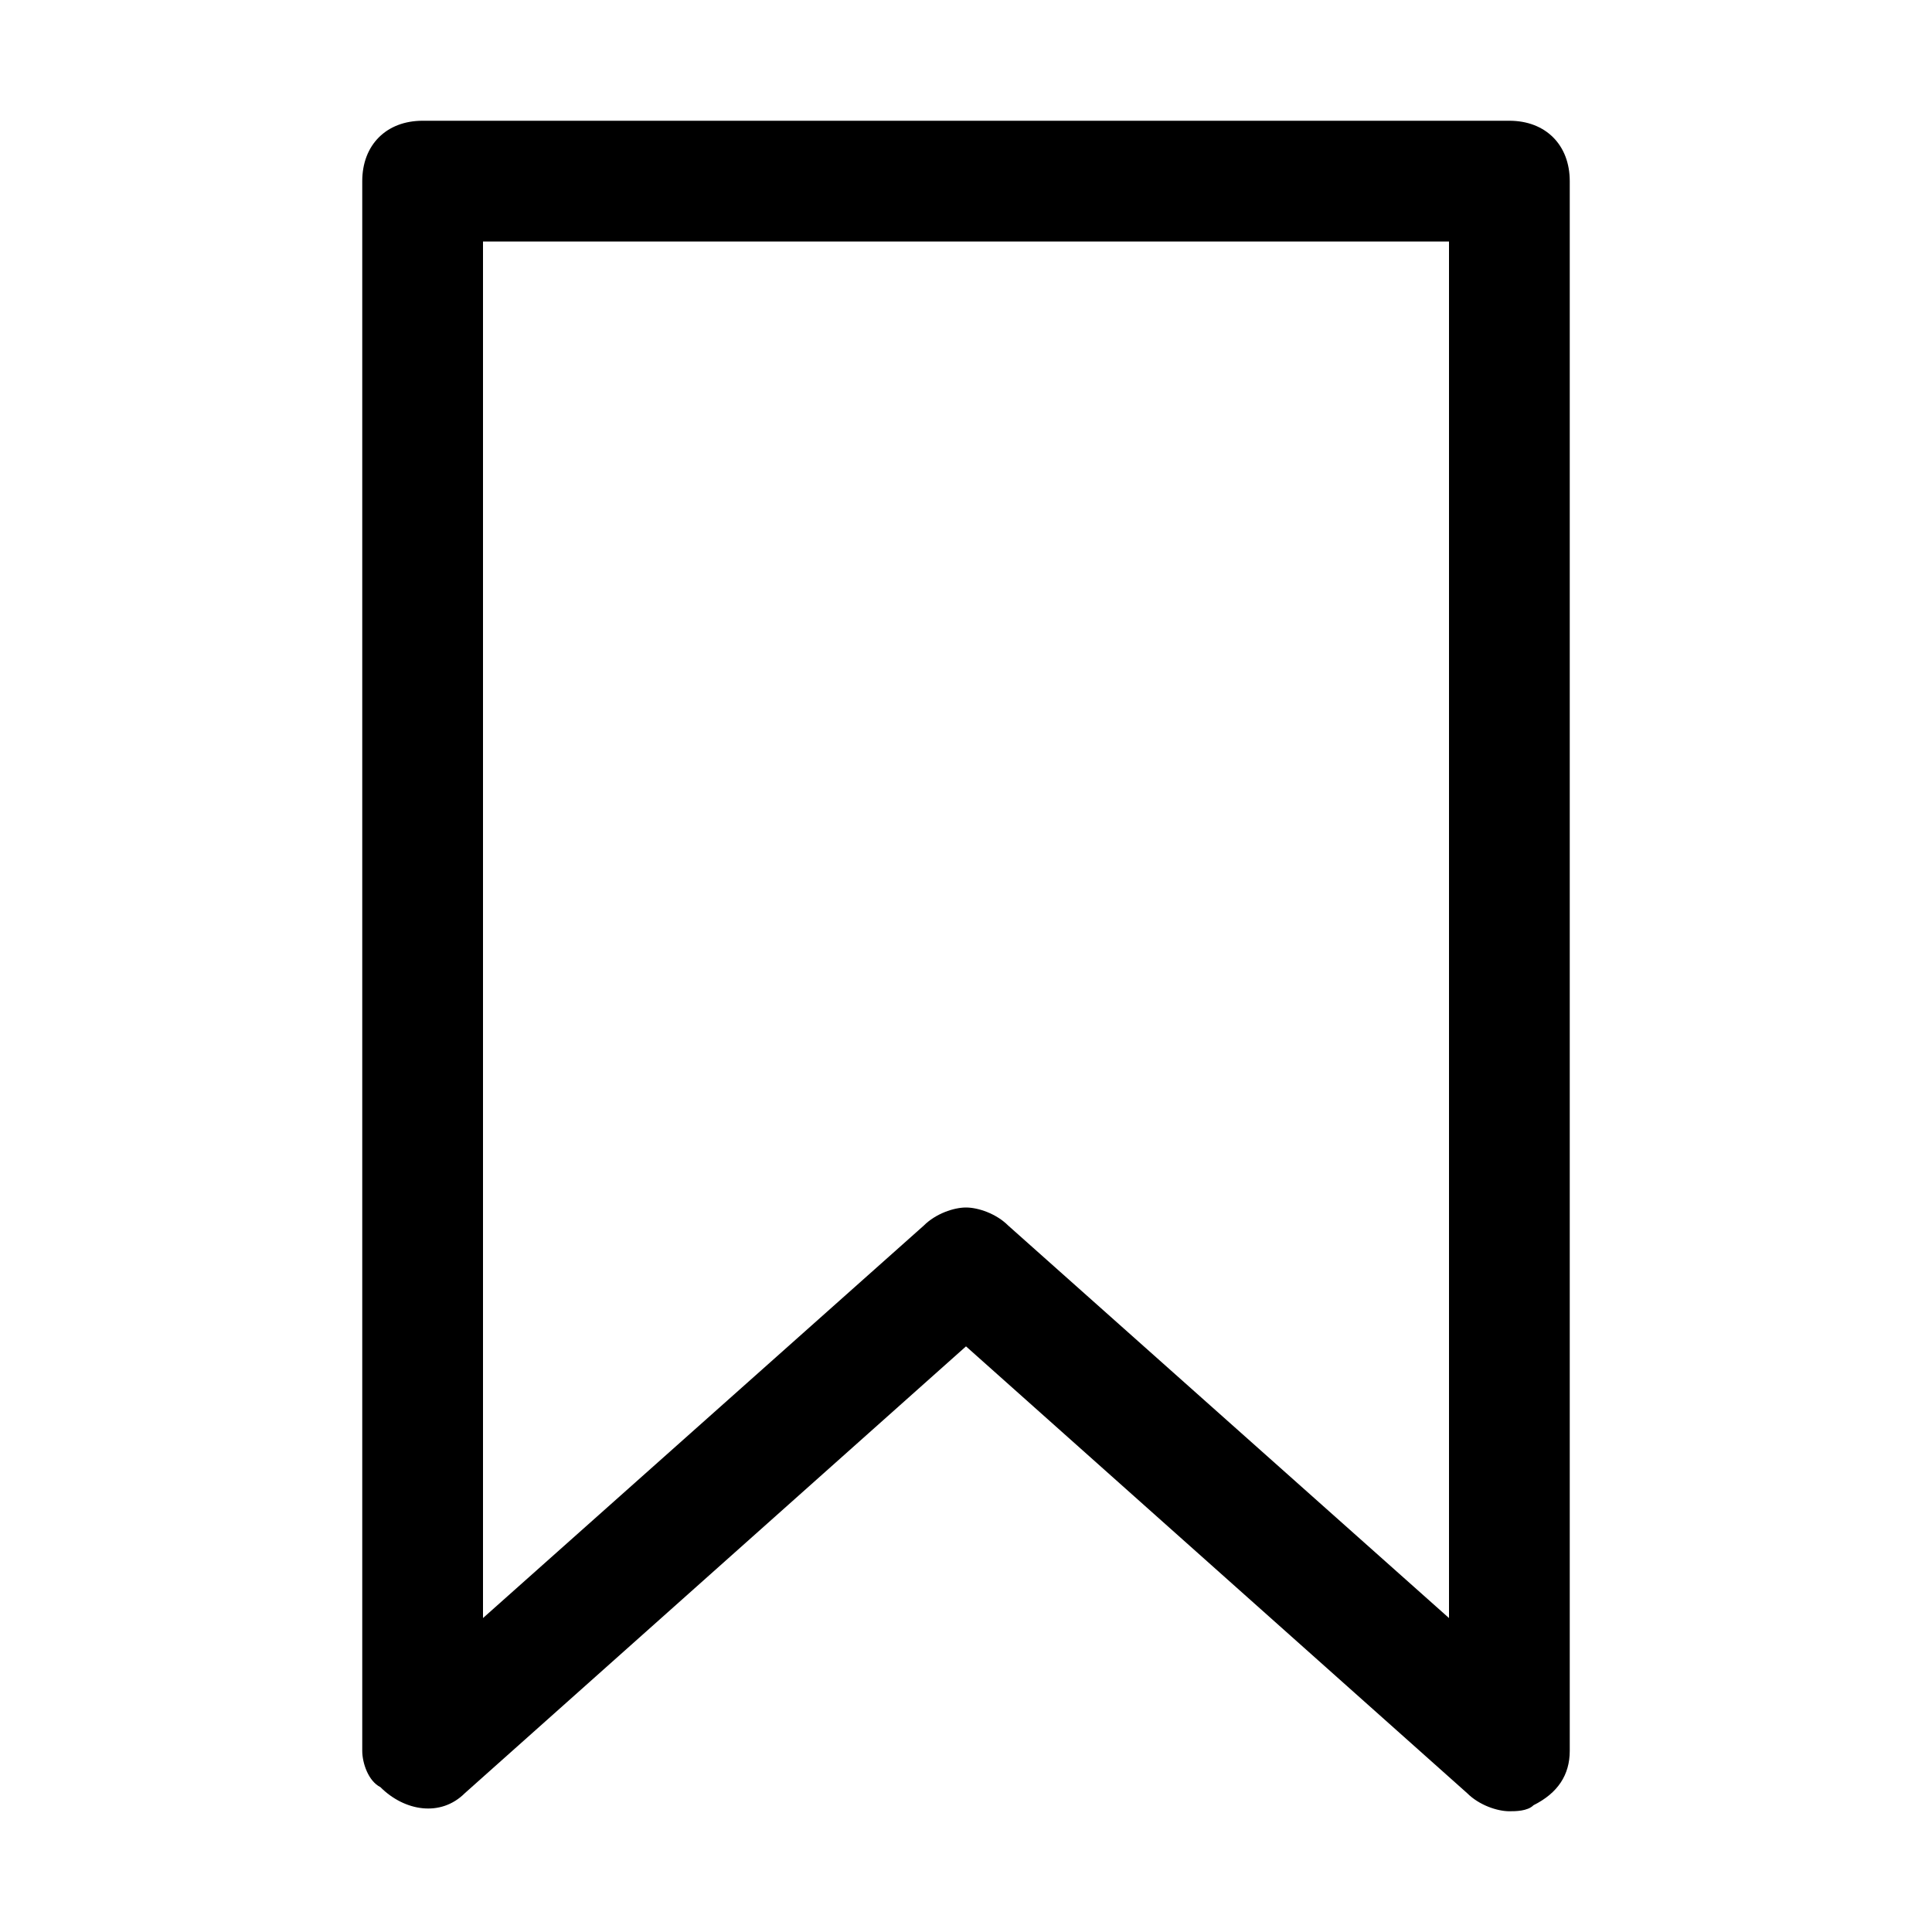 <?xml version="1.0" encoding="utf-8"?>
<!-- Generator: Adobe Illustrator 23.0.3, SVG Export Plug-In . SVG Version: 6.00 Build 0)  -->
<svg version="1.1" id="Layer_1" xmlns="http://www.w3.org/2000/svg" xmlns:xlink="http://www.w3.org/1999/xlink" x="0px" y="0px"
	 viewBox="0 0 32 32" style="enable-background:new 0 0 32 32;" xml:space="preserve">
<title></title>
<g id="Icons">
	<path d="M25,30c-0.2,0-0.5-0.1-0.7-0.3L16,22.3l-8.3,7.4c-0.4,0.4-1,0.3-1.4-0.1C6.1,29.5,6,29.2,6,29V3c0-0.6,0.4-1,1-1h18
		c0.6,0,1,0.4,1,1v26c0,0.4-0.2,0.7-0.6,0.9C25.3,30,25.1,30,25,30z M16,20c0.2,0,0.5,0.1,0.7,0.3l7.3,6.5V4H8v22.8l7.3-6.5
		C15.5,20.1,15.8,20,16,20z"/>
</g>
</svg>
